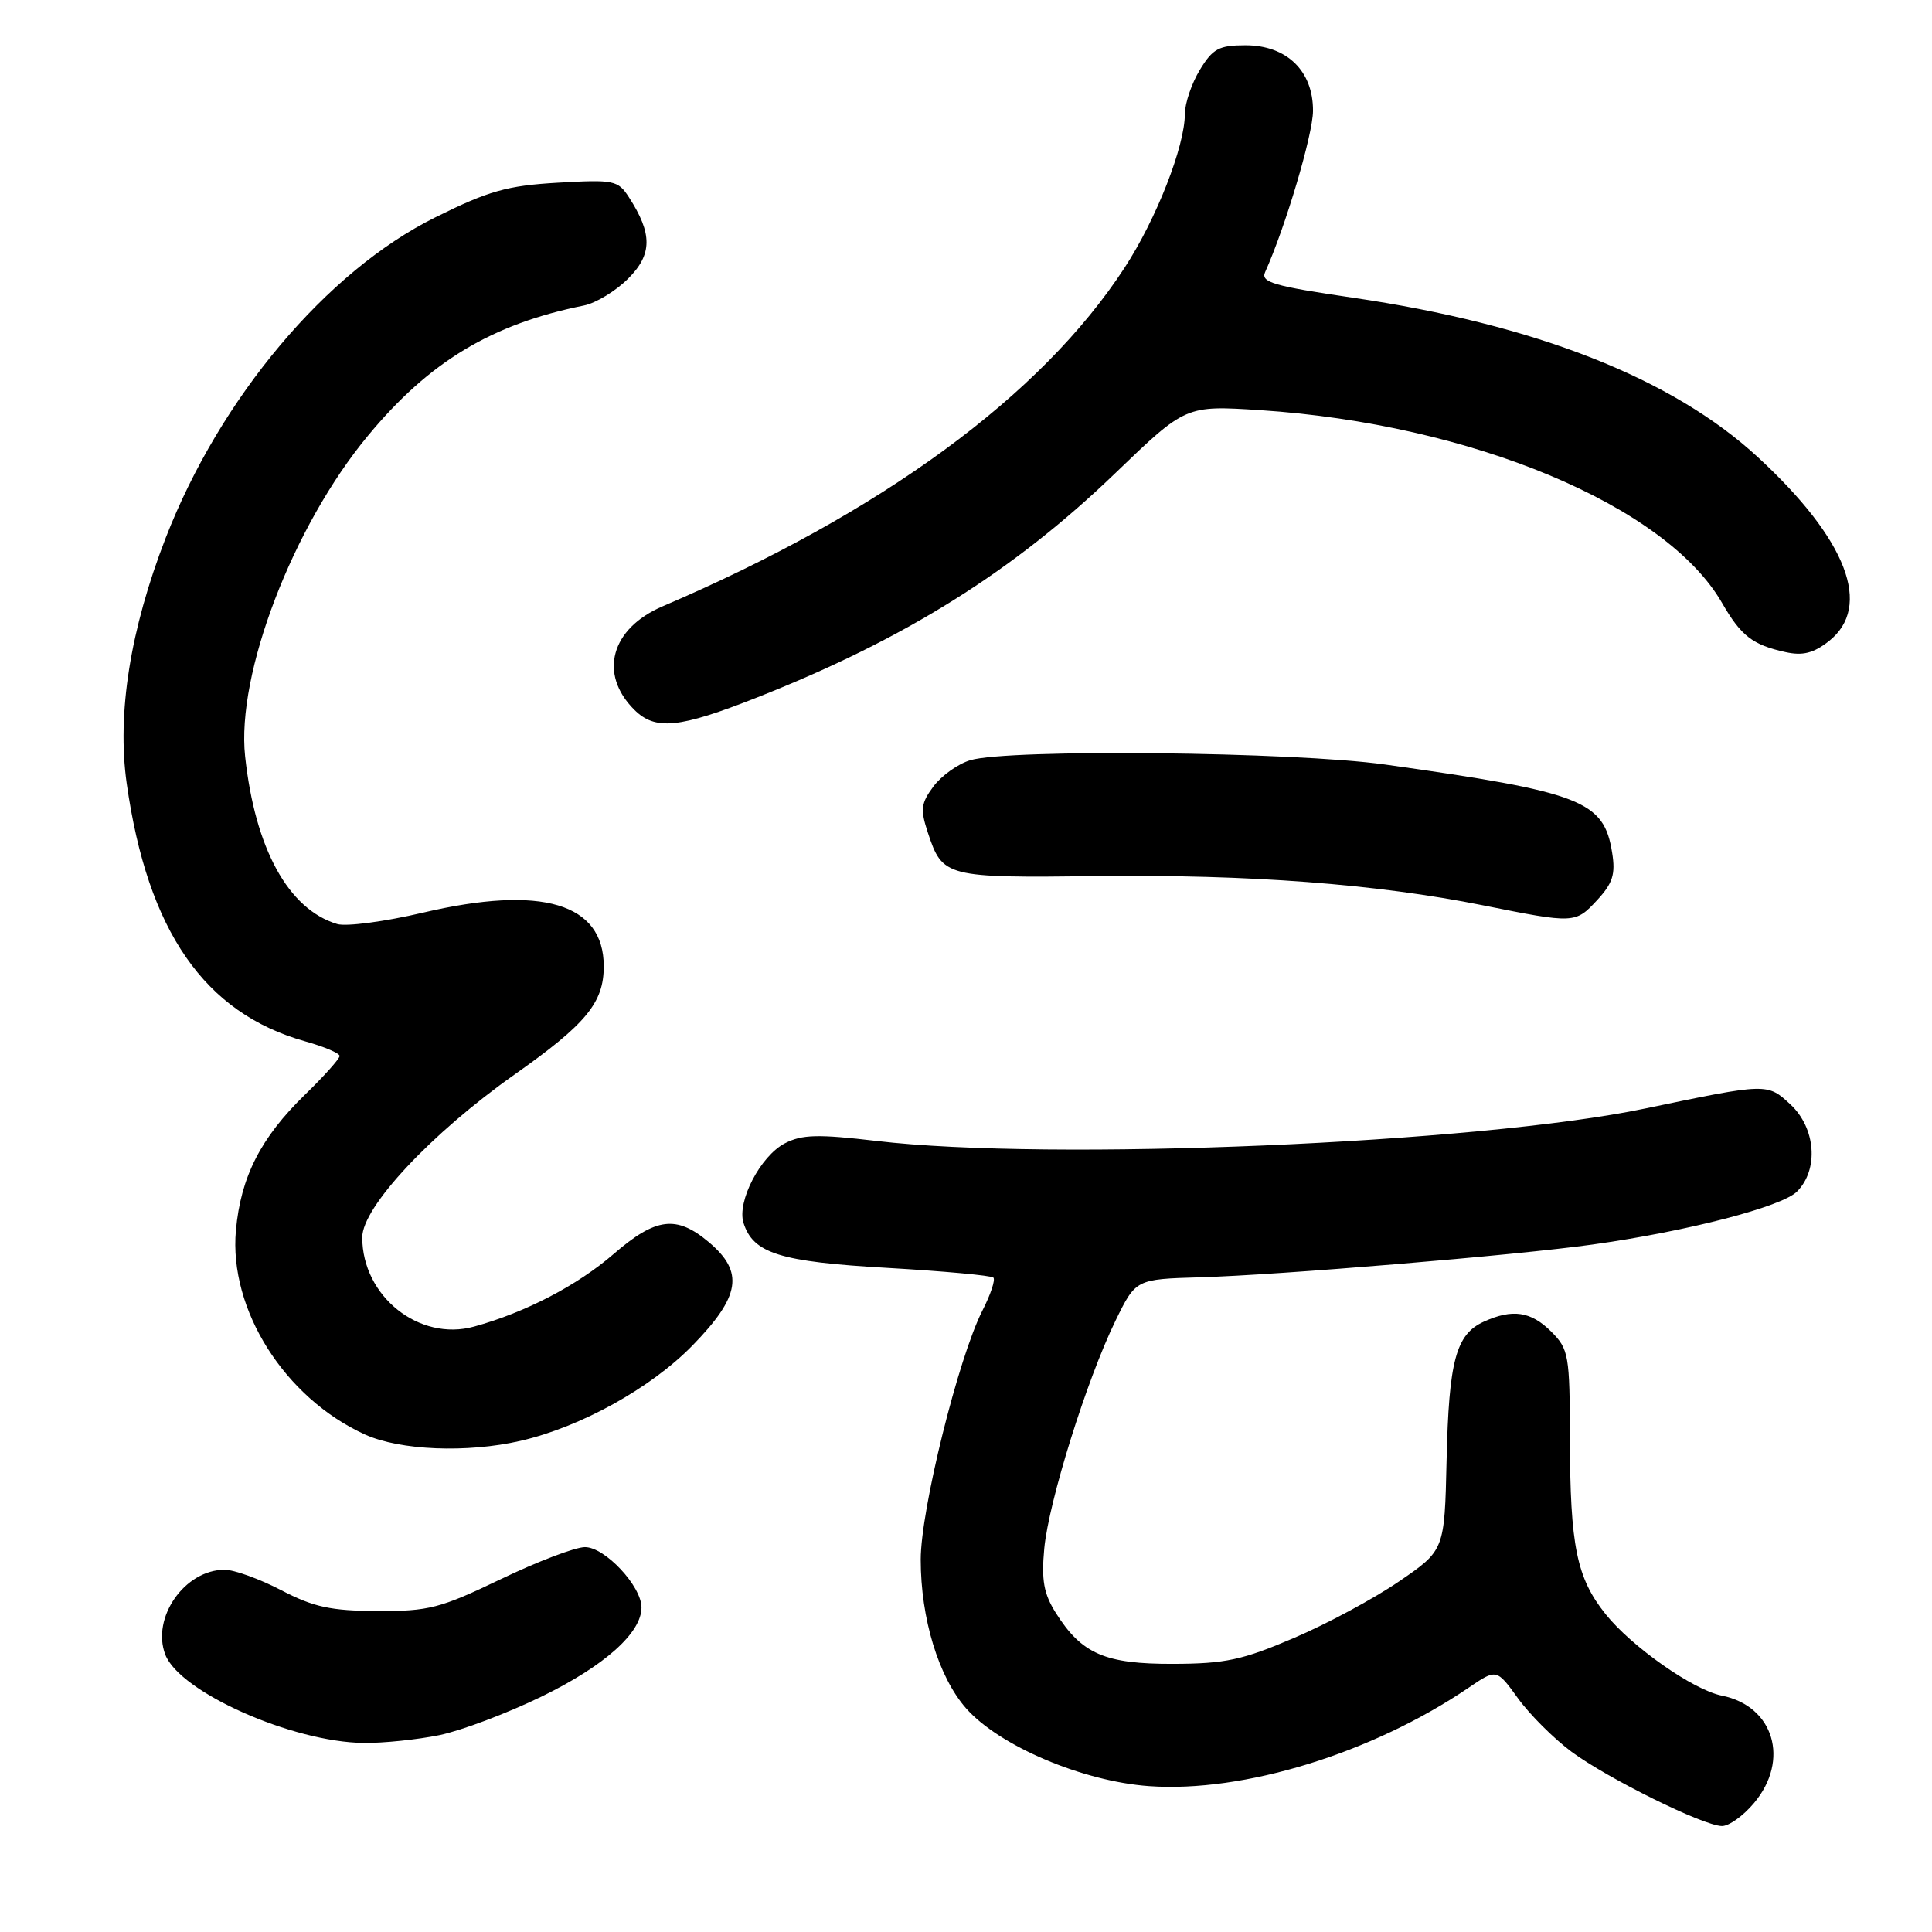 <?xml version="1.0" encoding="UTF-8" standalone="no"?>
<!DOCTYPE svg PUBLIC "-//W3C//DTD SVG 1.1//EN" "http://www.w3.org/Graphics/SVG/1.1/DTD/svg11.dtd" >
<svg xmlns="http://www.w3.org/2000/svg" xmlns:xlink="http://www.w3.org/1999/xlink" version="1.1" viewBox="0 0 256 256">
 <g >
 <path fill="currentColor"
d=" M 232.41 238.92 C 237.20 233.23 235.05 226.06 228.15 224.68 C 224.35 223.92 216.20 218.20 212.74 213.87 C 208.91 209.08 208.05 204.85 208.02 190.70 C 208.00 179.53 207.87 178.78 205.55 176.45 C 202.85 173.76 200.41 173.40 196.61 175.13 C 192.92 176.81 191.98 180.29 191.68 193.47 C 191.41 205.42 191.41 205.42 185.39 209.54 C 182.08 211.81 175.80 215.19 171.43 217.05 C 164.64 219.96 162.34 220.45 155.46 220.47 C 146.42 220.50 143.33 219.16 139.89 213.70 C 138.30 211.17 137.98 209.38 138.37 205.19 C 138.96 198.94 144.00 182.81 147.81 175.00 C 150.50 169.50 150.50 169.50 159.00 169.25 C 169.48 168.95 200.85 166.33 211.00 164.91 C 223.56 163.16 236.09 159.91 238.11 157.89 C 241.02 154.98 240.60 149.47 237.25 146.35 C 234.17 143.50 234.20 143.50 218.00 146.88 C 195.94 151.50 139.10 153.90 116.13 151.18 C 108.39 150.27 106.28 150.32 104.01 151.49 C 100.76 153.17 97.62 159.22 98.52 162.05 C 99.80 166.08 103.33 167.19 117.55 168.00 C 125.01 168.43 131.35 169.01 131.63 169.29 C 131.91 169.58 131.26 171.54 130.18 173.65 C 126.99 179.91 122.00 200.05 122.00 206.65 C 122.00 214.45 124.36 222.20 128.00 226.35 C 132.38 231.33 143.44 236.04 152.25 236.67 C 164.76 237.57 181.81 232.32 194.60 223.63 C 198.30 221.11 198.30 221.11 201.15 225.05 C 202.72 227.22 205.92 230.40 208.25 232.13 C 213.08 235.69 225.67 241.91 228.16 241.96 C 229.07 241.98 230.99 240.62 232.41 238.92 Z  M 58.20 229.92 C 61.12 229.32 67.21 227.02 71.75 224.81 C 80.10 220.74 85.00 216.37 85.00 213.00 C 85.00 210.17 80.16 205.00 77.51 205.00 C 76.23 205.00 71.21 206.91 66.35 209.25 C 58.32 213.11 56.81 213.50 50.00 213.47 C 43.83 213.44 41.57 212.95 37.28 210.72 C 34.41 209.22 31.03 208.00 29.76 208.00 C 24.48 208.00 20.04 214.35 21.90 219.24 C 23.79 224.20 38.71 230.84 48.20 230.95 C 50.79 230.98 55.29 230.51 58.20 229.92 Z  M 68.97 190.92 C 76.96 189.08 86.23 183.94 91.75 178.29 C 98.11 171.77 98.63 168.55 93.92 164.59 C 89.63 160.98 86.91 161.32 81.31 166.16 C 76.51 170.32 69.62 173.91 62.82 175.78 C 55.55 177.79 48.00 171.77 48.00 163.96 C 48.00 159.94 57.15 150.16 68.21 142.36 C 77.69 135.67 80.00 132.86 80.00 128.04 C 80.00 119.68 71.79 117.24 56.06 120.93 C 51.00 122.12 45.88 122.80 44.68 122.44 C 38.21 120.49 33.80 112.46 32.48 100.23 C 31.30 89.33 38.80 69.73 48.76 57.73 C 56.88 47.92 65.15 42.94 77.38 40.48 C 78.96 40.16 81.59 38.56 83.23 36.92 C 86.45 33.71 86.47 30.98 83.33 26.13 C 81.88 23.89 81.35 23.78 73.90 24.21 C 67.18 24.60 64.77 25.28 57.68 28.80 C 43.28 35.93 29.16 52.72 21.95 71.29 C 17.25 83.42 15.48 94.54 16.79 103.82 C 19.56 123.38 27.08 134.24 40.46 137.99 C 42.96 138.69 45.00 139.56 45.00 139.92 C 45.00 140.29 42.94 142.59 40.42 145.04 C 34.54 150.76 31.91 155.93 31.26 163.02 C 30.31 173.52 37.72 185.24 48.36 190.08 C 53.01 192.19 61.89 192.55 68.97 190.92 Z  M 211.64 119.26 C 213.69 117.04 214.08 115.84 213.62 113.01 C 212.53 106.09 209.64 104.97 183.50 101.30 C 171.42 99.61 133.63 99.21 128.57 100.73 C 126.95 101.21 124.77 102.77 123.70 104.19 C 122.03 106.44 121.93 107.25 122.94 110.31 C 124.90 116.24 125.25 116.33 145.47 116.09 C 165.48 115.85 182.44 117.14 196.50 119.96 C 208.63 122.39 208.74 122.39 211.64 119.26 Z  M 100.38 92.39 C 119.96 84.66 134.32 75.66 147.81 62.67 C 157.12 53.71 157.12 53.71 167.00 54.35 C 194.94 56.19 220.73 66.95 228.18 79.89 C 230.70 84.27 232.23 85.45 236.60 86.41 C 238.87 86.91 240.30 86.55 242.32 84.97 C 248.16 80.37 244.75 71.49 232.95 60.60 C 221.63 50.14 203.47 42.99 179.21 39.44 C 168.79 37.91 167.03 37.40 167.63 36.07 C 170.33 30.07 173.96 17.86 173.98 14.70 C 174.01 9.40 170.51 6.00 165.03 6.00 C 161.52 6.00 160.70 6.44 158.99 9.25 C 157.90 11.04 157.01 13.67 157.00 15.09 C 157.00 19.38 153.22 29.03 149.01 35.48 C 137.96 52.44 116.85 67.91 87.80 80.34 C 80.95 83.27 79.29 89.29 84.03 94.03 C 86.82 96.82 89.97 96.51 100.38 92.39 Z "/>
</g>
</svg>